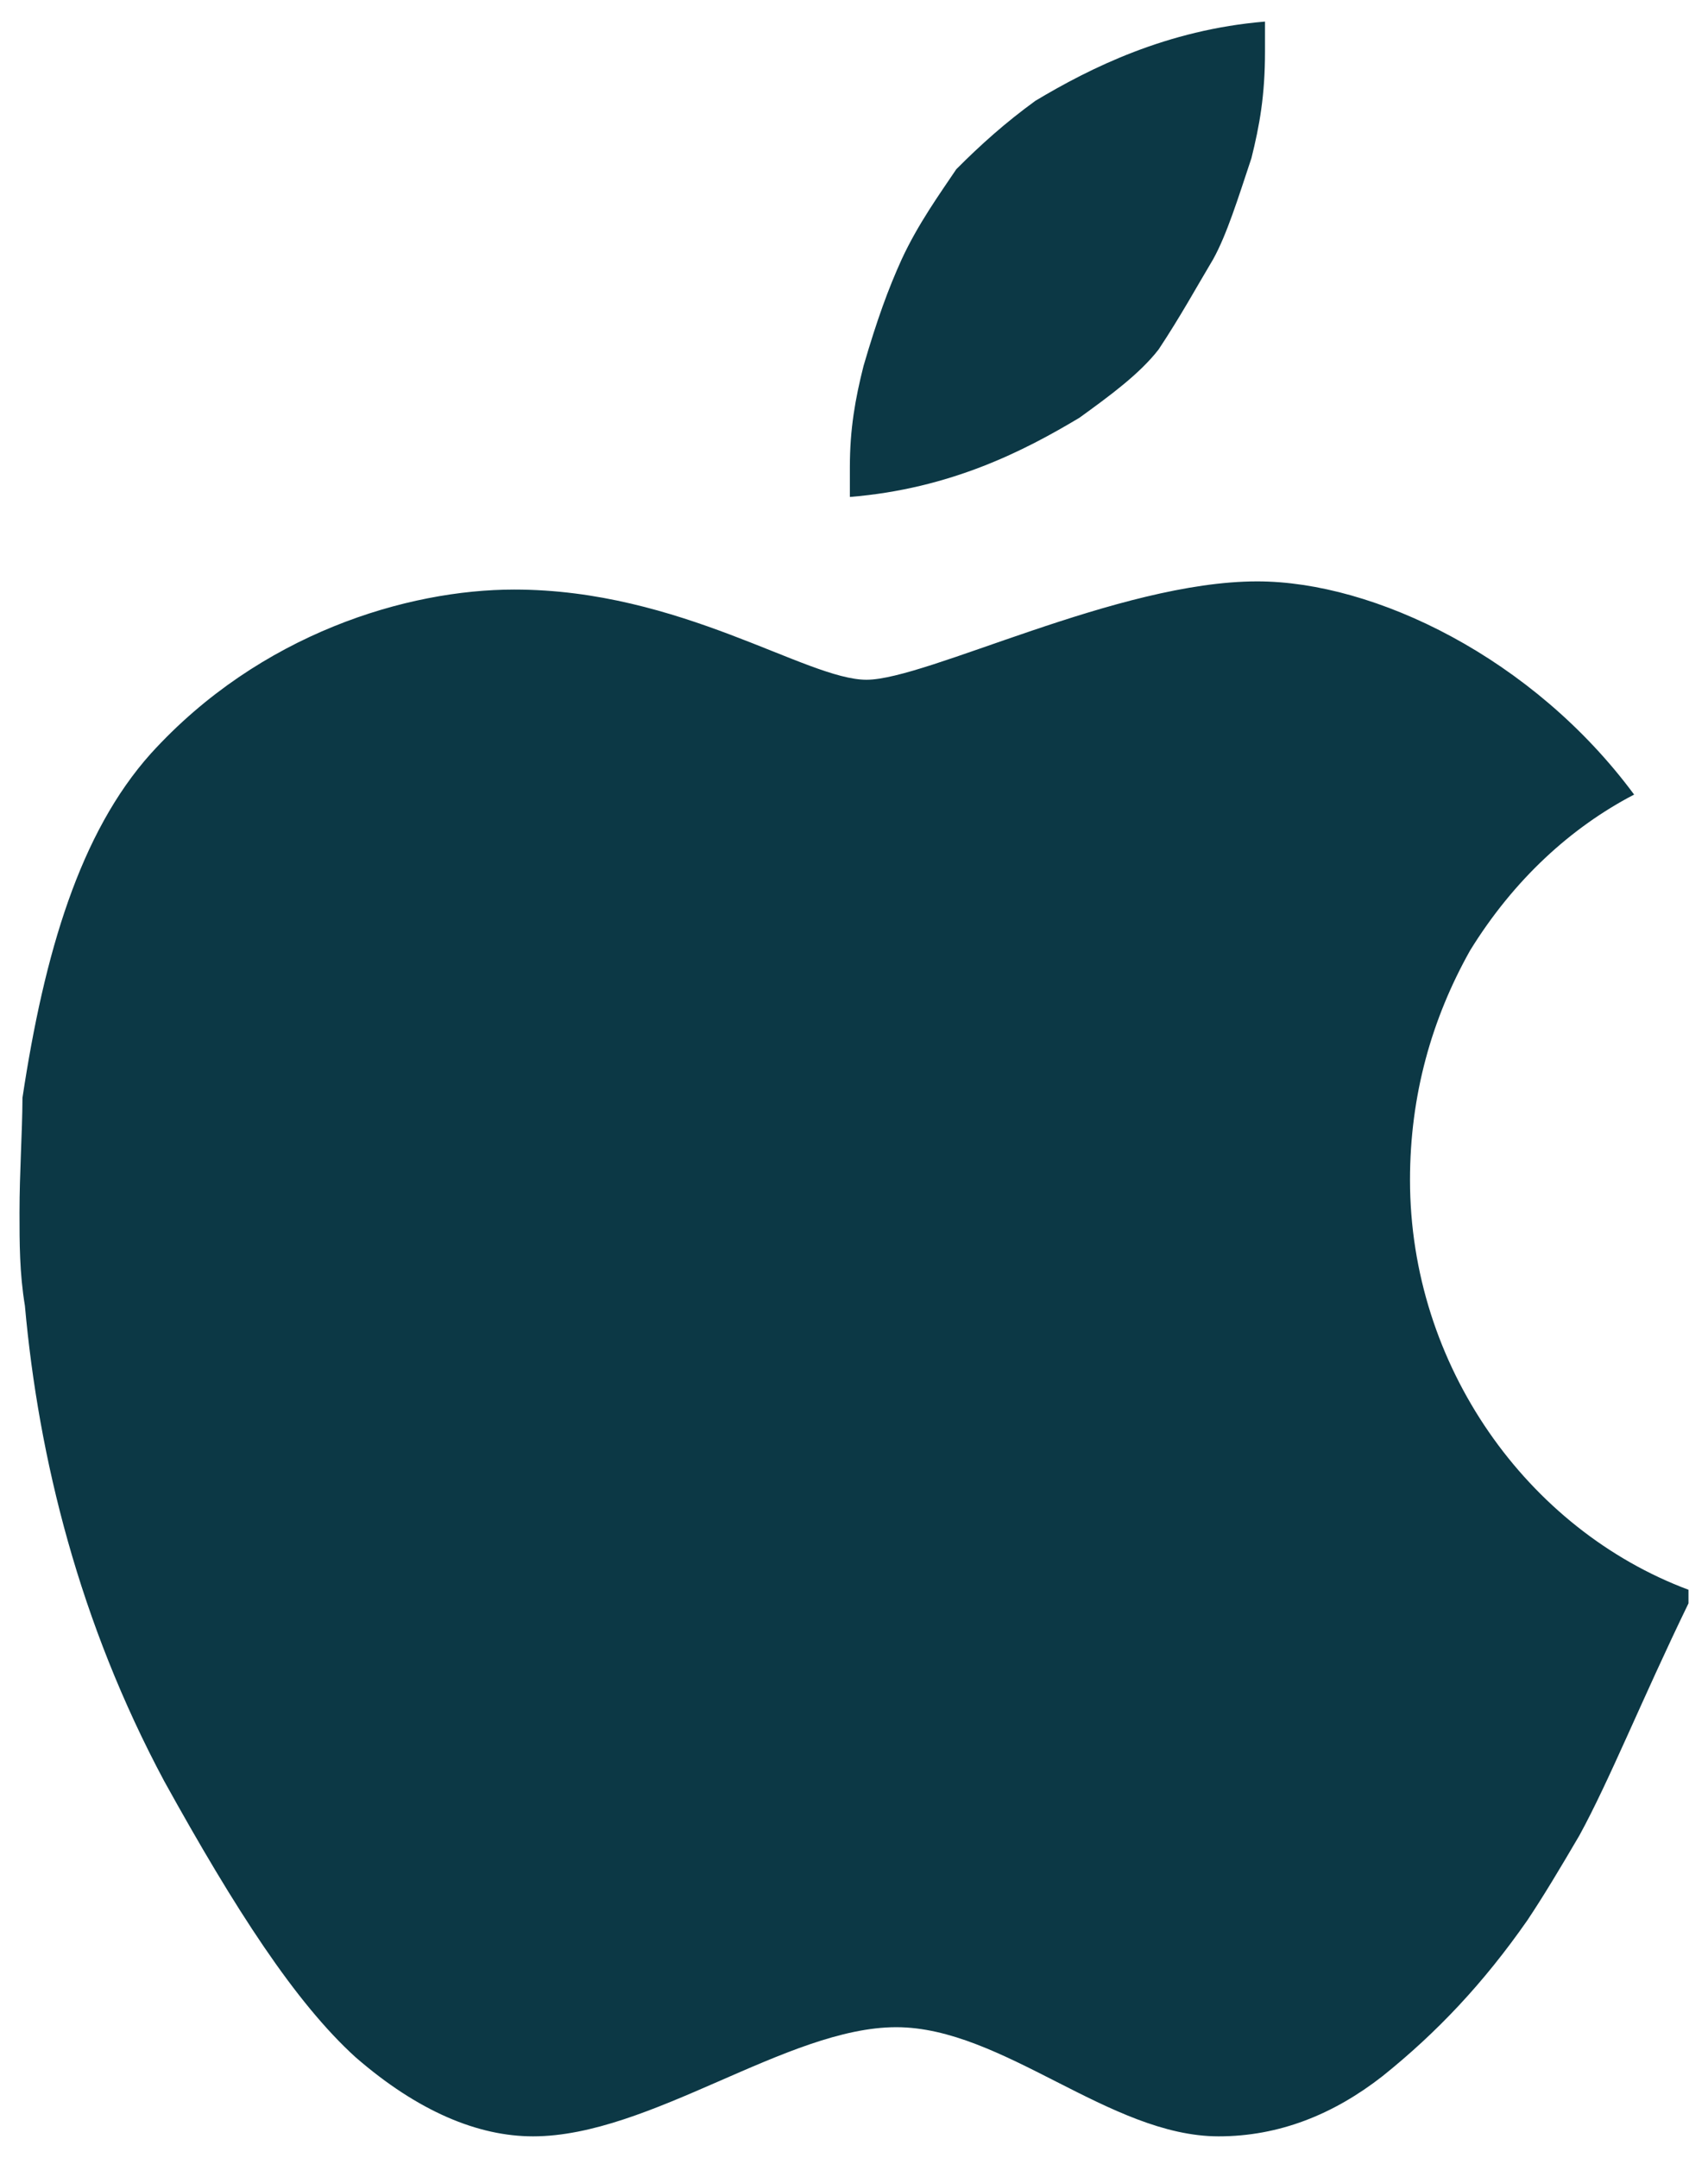 <svg width="19" height="24" viewBox="0 0 19 24" fill="none" xmlns="http://www.w3.org/2000/svg">
<path d="M9.454 5.527C10.578 5.436 11.398 5.011 12.008 4.646C12.342 4.404 12.678 4.159 12.889 3.886C13.131 3.521 13.314 3.187 13.496 2.882C13.647 2.609 13.77 2.213 13.921 1.759C14.012 1.394 14.072 1.061 14.072 0.574V0.24C12.978 0.331 12.128 0.756 11.518 1.121C11.185 1.363 10.911 1.608 10.638 1.882C10.455 2.155 10.213 2.489 10.03 2.885C9.879 3.218 9.757 3.554 9.606 4.07C9.514 4.435 9.454 4.769 9.454 5.194V5.527ZM0.217 13.488C0.217 13.822 0.217 14.158 0.277 14.522C0.43 16.224 0.884 18.048 1.827 19.81C2.617 21.238 3.286 22.272 3.954 22.879C4.652 23.486 5.322 23.76 5.929 23.76C7.234 23.76 8.756 22.546 9.97 22.546C11.156 22.546 12.342 23.76 13.556 23.76C14.226 23.76 14.833 23.518 15.38 23.09C15.987 22.603 16.503 22.056 16.99 21.358C17.173 21.084 17.355 20.779 17.569 20.414C17.902 19.807 18.267 18.895 18.783 17.832V17.681C16.99 17.011 15.685 15.19 15.685 13.123C15.685 12.18 15.927 11.33 16.354 10.57C16.842 9.78 17.478 9.202 18.178 8.837C17.055 7.318 15.291 6.466 13.986 6.466C12.435 6.466 10.309 7.56 9.639 7.56C8.97 7.56 7.573 6.557 5.72 6.557C4.534 6.557 2.893 7.044 1.678 8.381C0.889 9.262 0.493 10.598 0.25 12.209C0.248 12.607 0.217 13.034 0.217 13.488Z" fill="#0C3845"/>
</svg>
